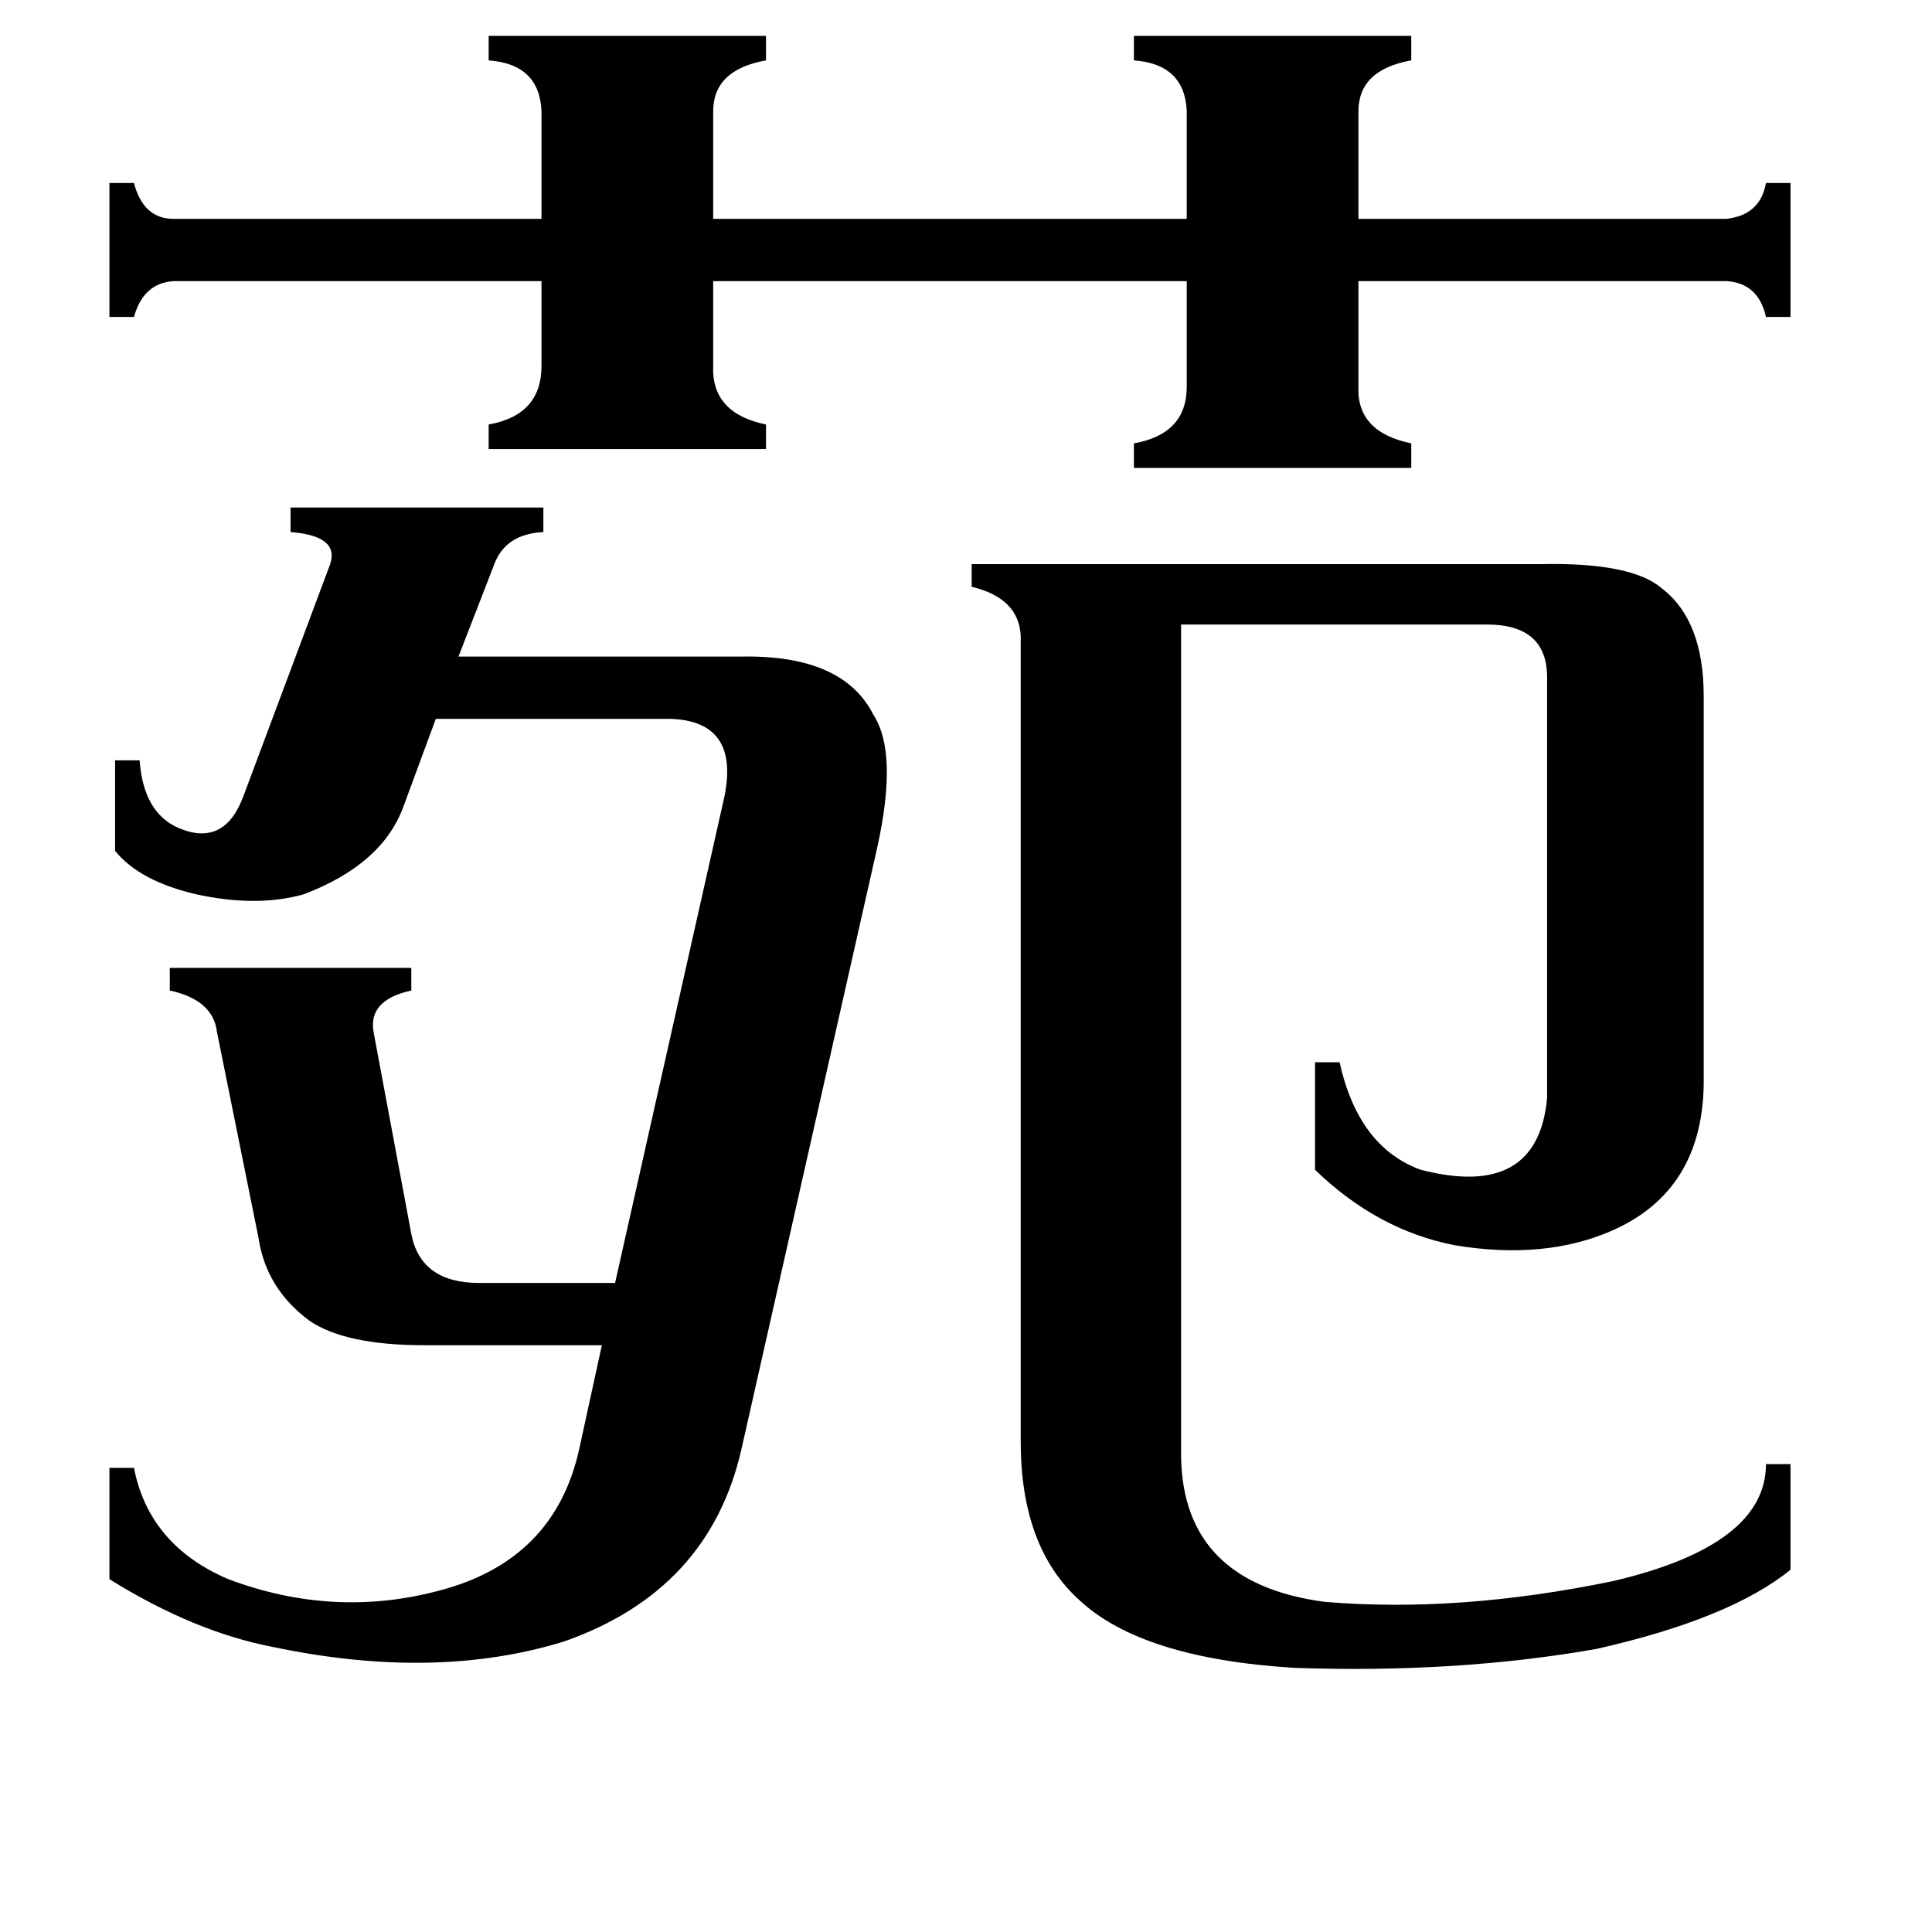 <svg xmlns="http://www.w3.org/2000/svg" viewBox="0 -800 1024 1024">
	<path fill="#000000" d="M259 -781H406V-768Q378 -763 378 -741V-684H629V-741Q628 -766 601 -768V-781H748V-768Q720 -763 720 -741V-684H915Q933 -686 936 -703H949V-632H936Q932 -650 915 -651H720V-595Q719 -571 748 -565V-552H601V-565Q629 -570 629 -595V-651H378V-606Q377 -581 406 -575V-562H259V-575Q287 -580 287 -606V-651H92Q76 -650 71 -632H58V-703H71Q76 -684 92 -684H287V-741Q286 -766 259 -768ZM384 -378Q392 -418 355 -419H231L214 -373Q203 -342 161 -326Q136 -319 104 -326Q74 -333 61 -349V-397H74Q76 -369 95 -361Q119 -351 129 -378L175 -501Q180 -516 154 -518V-531H288V-518Q268 -517 262 -501L243 -452H393Q447 -453 463 -421Q476 -401 465 -351L393 -32Q376 43 299 70Q231 91 145 73Q103 65 58 37V-22H71Q79 19 121 37Q177 58 233 43Q294 27 307 -32L319 -87H225Q183 -87 164 -100Q141 -117 137 -144L115 -253Q113 -270 90 -275V-287H218V-275Q195 -270 198 -253L218 -146Q223 -120 254 -120H326ZM626 -28Q627 39 702 49Q773 55 855 38Q936 19 936 -24H949V32Q917 58 846 74Q772 87 686 84Q605 79 572 48Q541 20 541 -36V-463Q540 -483 515 -489V-501H817Q865 -502 881 -488Q903 -471 903 -431V-225Q902 -169 855 -148Q819 -132 771 -140Q730 -148 697 -180V-237H710Q720 -192 753 -180Q815 -164 820 -218V-441Q820 -469 788 -469H626Z"/>
</svg>